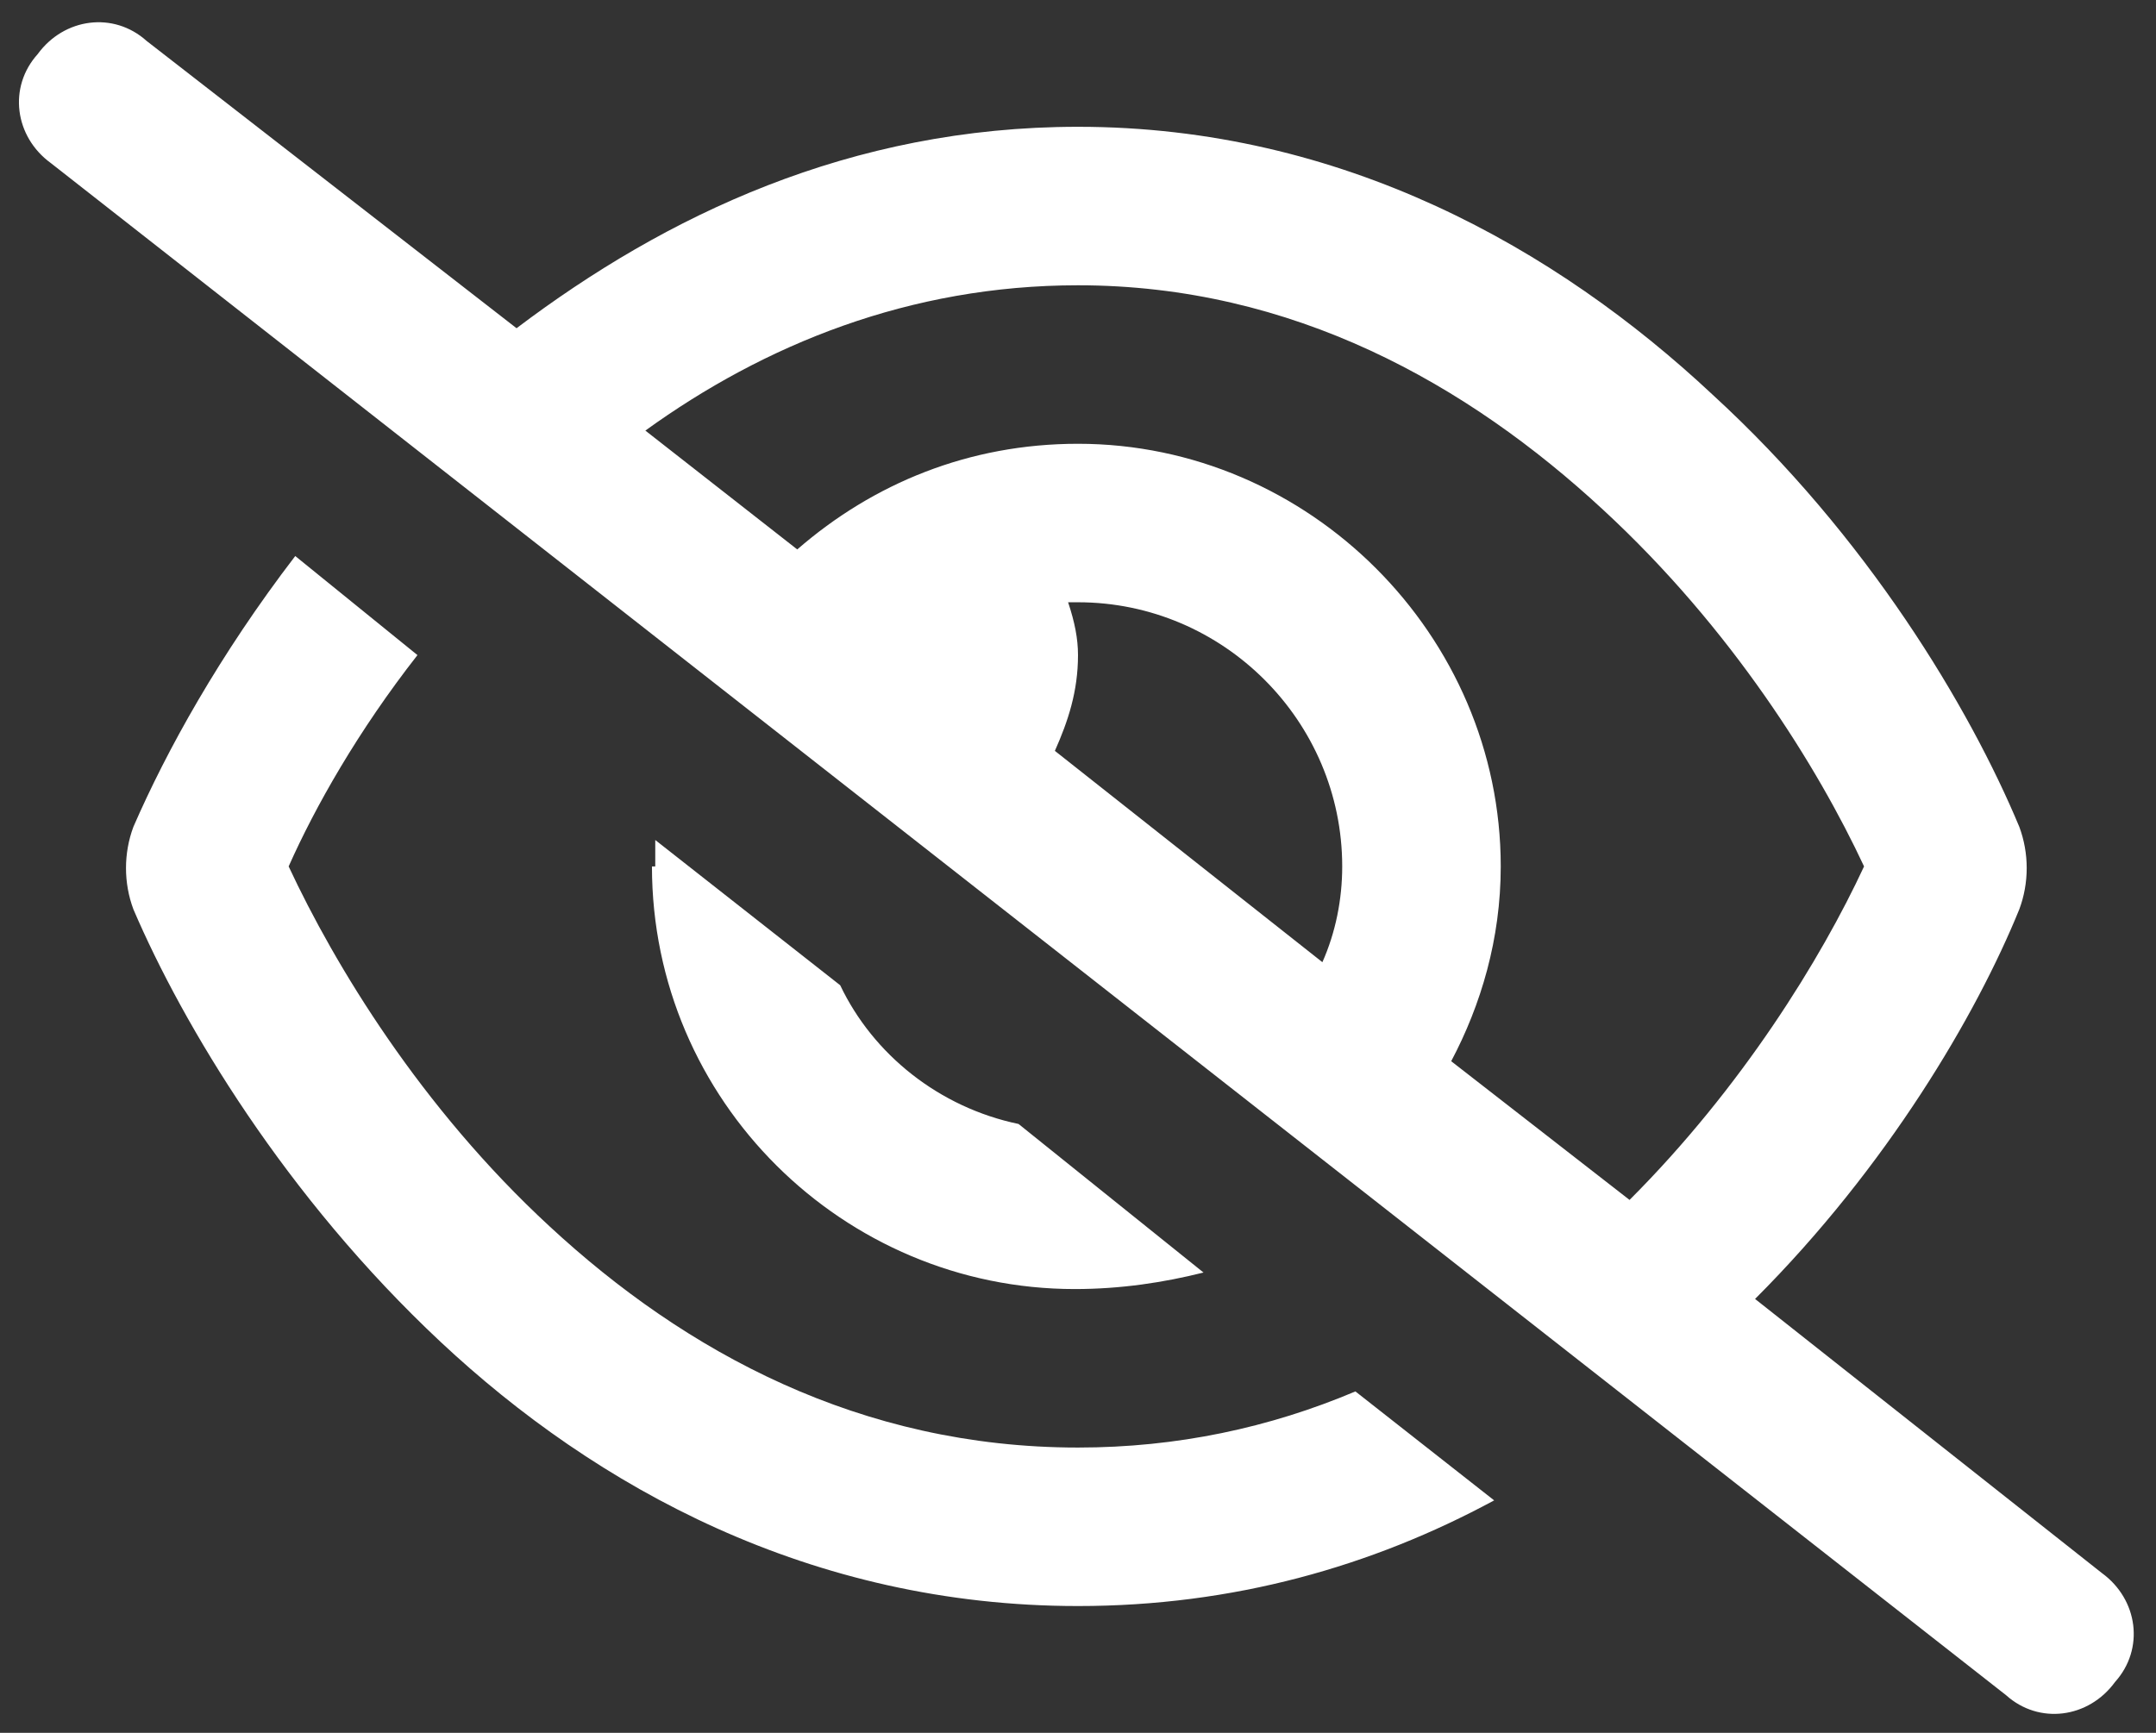 <svg width="51" height="41" viewBox="0 0 51 41" fill="none" xmlns="http://www.w3.org/2000/svg">
<rect x="0" y="0" width="51" height="41" fill="#333333" stroke="none"/>
<path d="M12.219 7.766C15.734 5.109 20.109 3 25.5 3C31.75 3 36.828 5.891 40.5 9.328C44.172 12.688 46.594 16.75 47.766 19.562C48 20.188 48 20.891 47.766 21.516C46.75 24.016 44.641 27.609 41.516 30.734L49.719 37.219C50.578 37.844 50.734 39.016 50.031 39.797C49.406 40.656 48.234 40.812 47.453 40.109L1.203 3.859C0.344 3.234 0.188 2.062 0.891 1.281C1.516 0.422 2.688 0.266 3.469 0.969L12.219 7.766ZM15.266 10.188L18.859 13C20.656 11.438 22.922 10.5 25.5 10.5C30.969 10.5 35.5 15.031 35.5 20.5C35.5 22.219 35.031 23.781 34.328 25.109L38.547 28.391C41.203 25.734 43.078 22.688 44.094 20.5C43 18.156 40.969 14.875 37.922 12.062C34.719 9.094 30.578 6.75 25.5 6.75C21.516 6.75 18.078 8.156 15.266 10.188ZM31.281 22.766C31.594 22.062 31.75 21.281 31.75 20.5C31.75 17.062 28.938 14.25 25.5 14.25C25.422 14.25 25.344 14.25 25.266 14.25C25.422 14.719 25.5 15.109 25.5 15.5C25.5 16.359 25.266 17.062 24.953 17.766L31.281 22.766ZM32.062 32.922L35.344 35.5C32.453 37.062 29.172 38 25.5 38C19.172 38 14.094 35.188 10.422 31.75C6.75 28.312 4.328 24.25 3.156 21.516C2.922 20.891 2.922 20.188 3.156 19.562C3.938 17.766 5.188 15.5 6.984 13.156L9.875 15.5C8.469 17.297 7.453 19.094 6.828 20.5C7.922 22.844 9.953 26.203 13 29.016C16.203 31.984 20.344 34.25 25.5 34.25C27.844 34.25 30.031 33.781 32.062 32.922ZM15.5 20.5C15.5 20.344 15.5 20.109 15.5 19.875L19.875 23.312C20.656 24.953 22.219 26.203 24.094 26.594L28.469 30.109C27.531 30.344 26.516 30.5 25.422 30.5C19.953 30.5 15.422 26.047 15.422 20.5H15.5Z" fill="white"/>
</svg>
